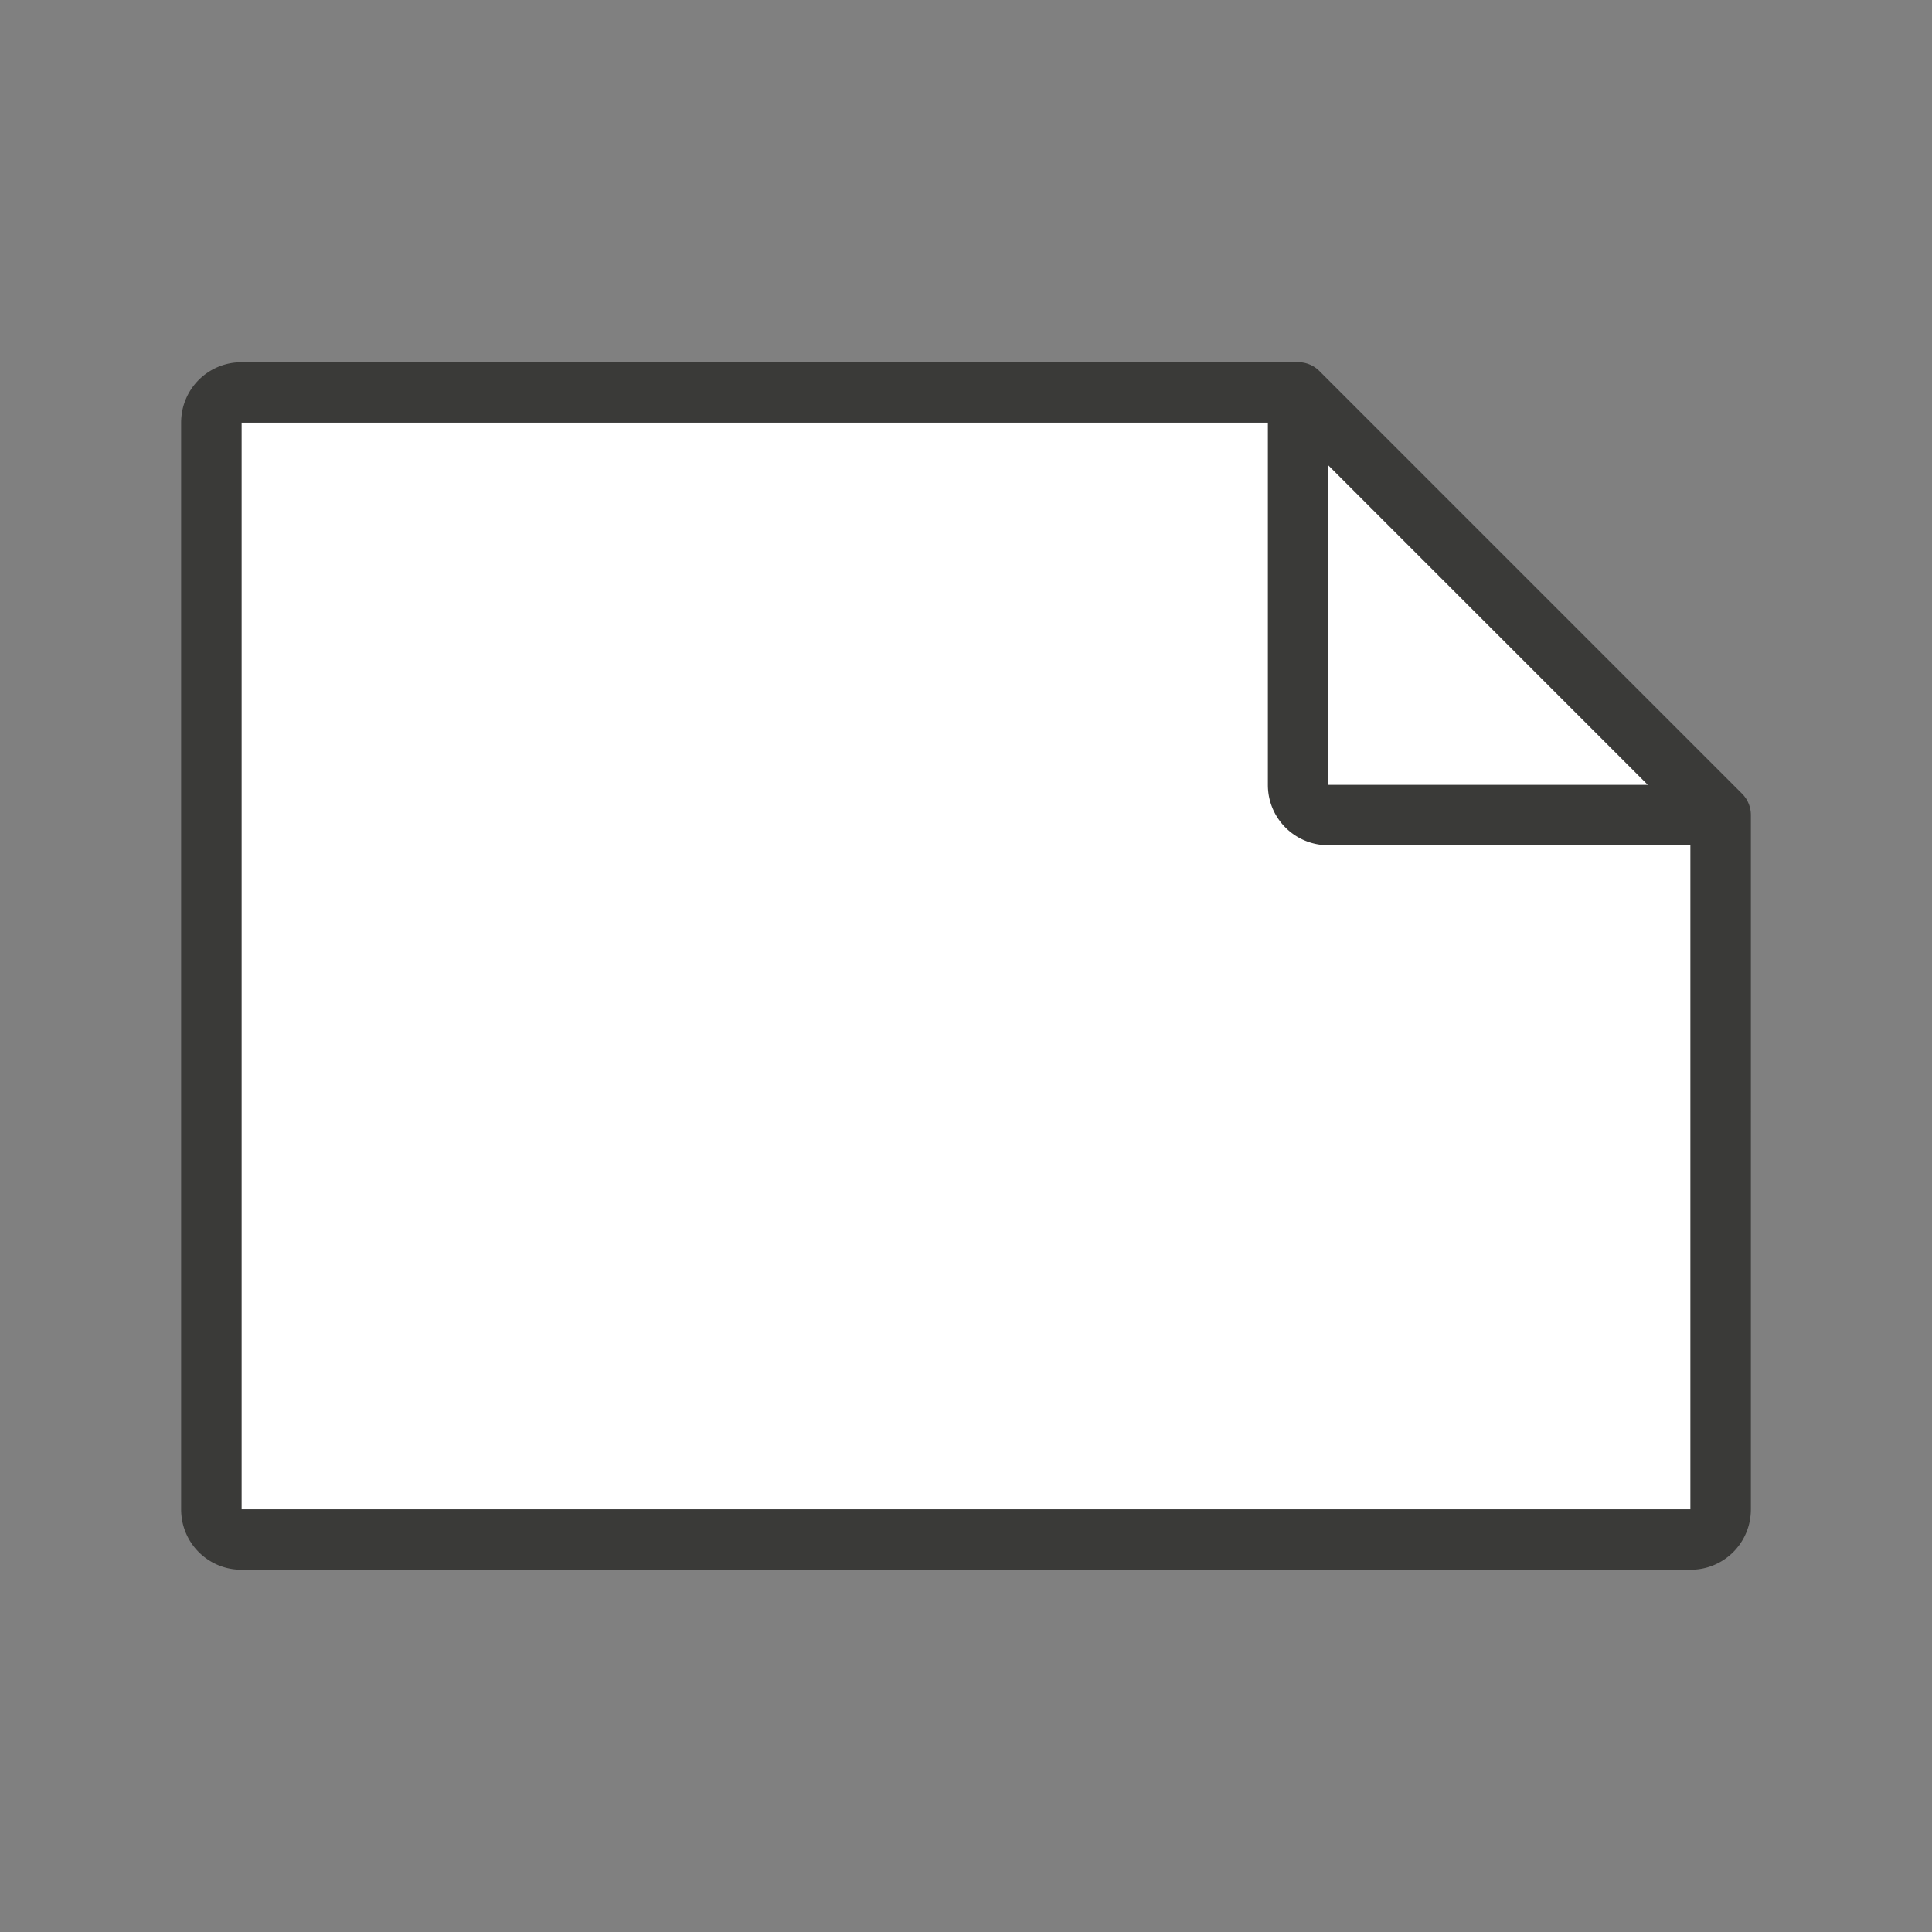 <svg viewBox="0 0 32 32" xmlns="http://www.w3.org/2000/svg"><rect x="0" y="0" width="32" height="32" fill="#808080" stroke="none"/><path d="m4 7v18h24v-12l-6-6z" fill="#fff"/><path d="m4 6c-.554 0-1 .446-1 1v18c0 .554.446 1 1 1h24c.554 0 1-.446 1-1v-6.57a.5.5 0 0 0 0-.035v-4.395-.5a.5.5 0 0 0 -.146-.354l-.854-.854-5.293-5.293-.854-.854a.5.5 0 0 0 -.354-.146h-.5-11zm0 1h5.965 11.035v6c0 .554.446 1 1 1h6v4.395 6.605h-24zm18 .707 5.293 5.293h-5.293z" fill="#3a3a38"/></svg>